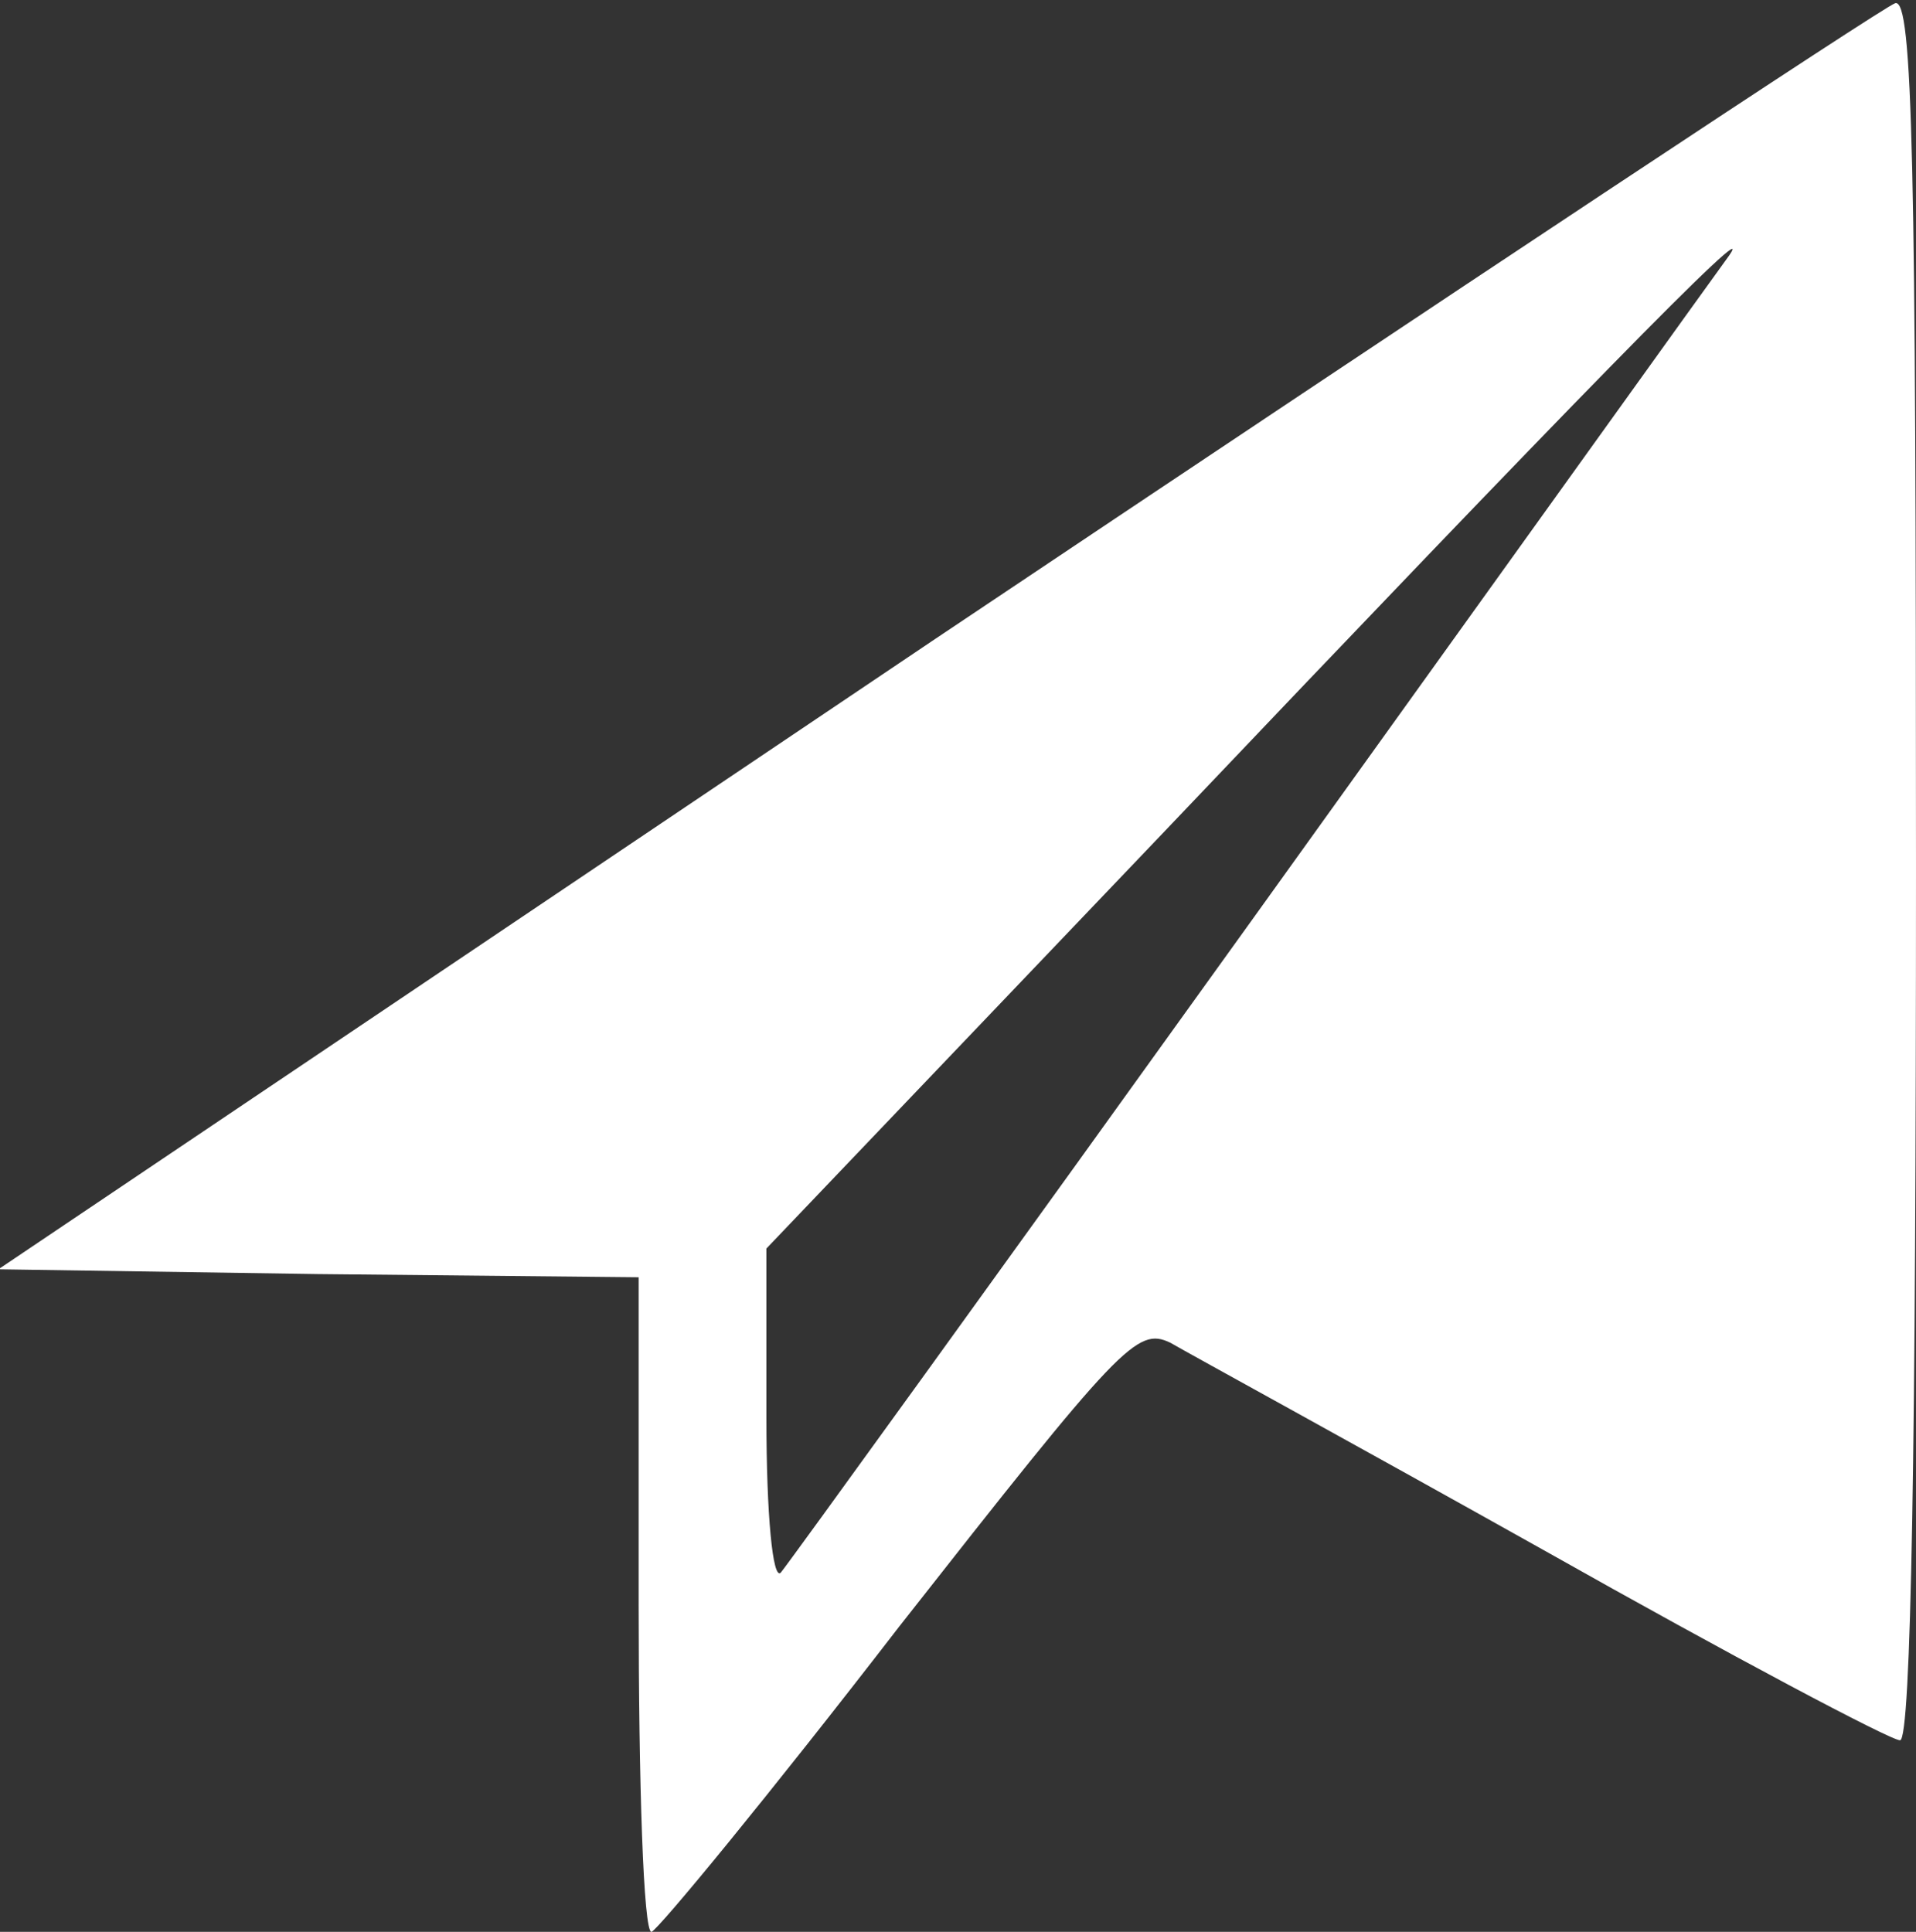 <!DOCTYPE svg PUBLIC "-//W3C//DTD SVG 20010904//EN" "http://www.w3.org/TR/2001/REC-SVG-20010904/DTD/svg10.dtd">
<svg version="1.0" xmlns="http://www.w3.org/2000/svg" width="120px" height="121px" viewBox="0 0 1200 1210" preserveAspectRatio="xMidYMid meet">
<rect x="0" y="0" width="1200" height="1210" fill="#333333" stroke="none"/>
<g id="layer101" fill="#ffffff" stroke="none">
 <path d="M400 1005 l0 -205 -201 -2 -200 -3 587 -395 c324 -217 594 -396 601 -398 11 -3 13 100 13 542 0 361 -3 546 -10 546 -6 0 -106 -53 -223 -119 -116 -65 -222 -123 -234 -130 -21 -10 -31 1 -170 178 -81 105 -151 190 -155 191 -5 0 -8 -92 -8 -205z m385 -430 c158 -220 292 -407 298 -415 20 -29 -102 96 -352 359 l-251 263 0 106 c0 61 4 102 9 97 5 -6 138 -190 296 -410z"/>
 </g>

</svg>